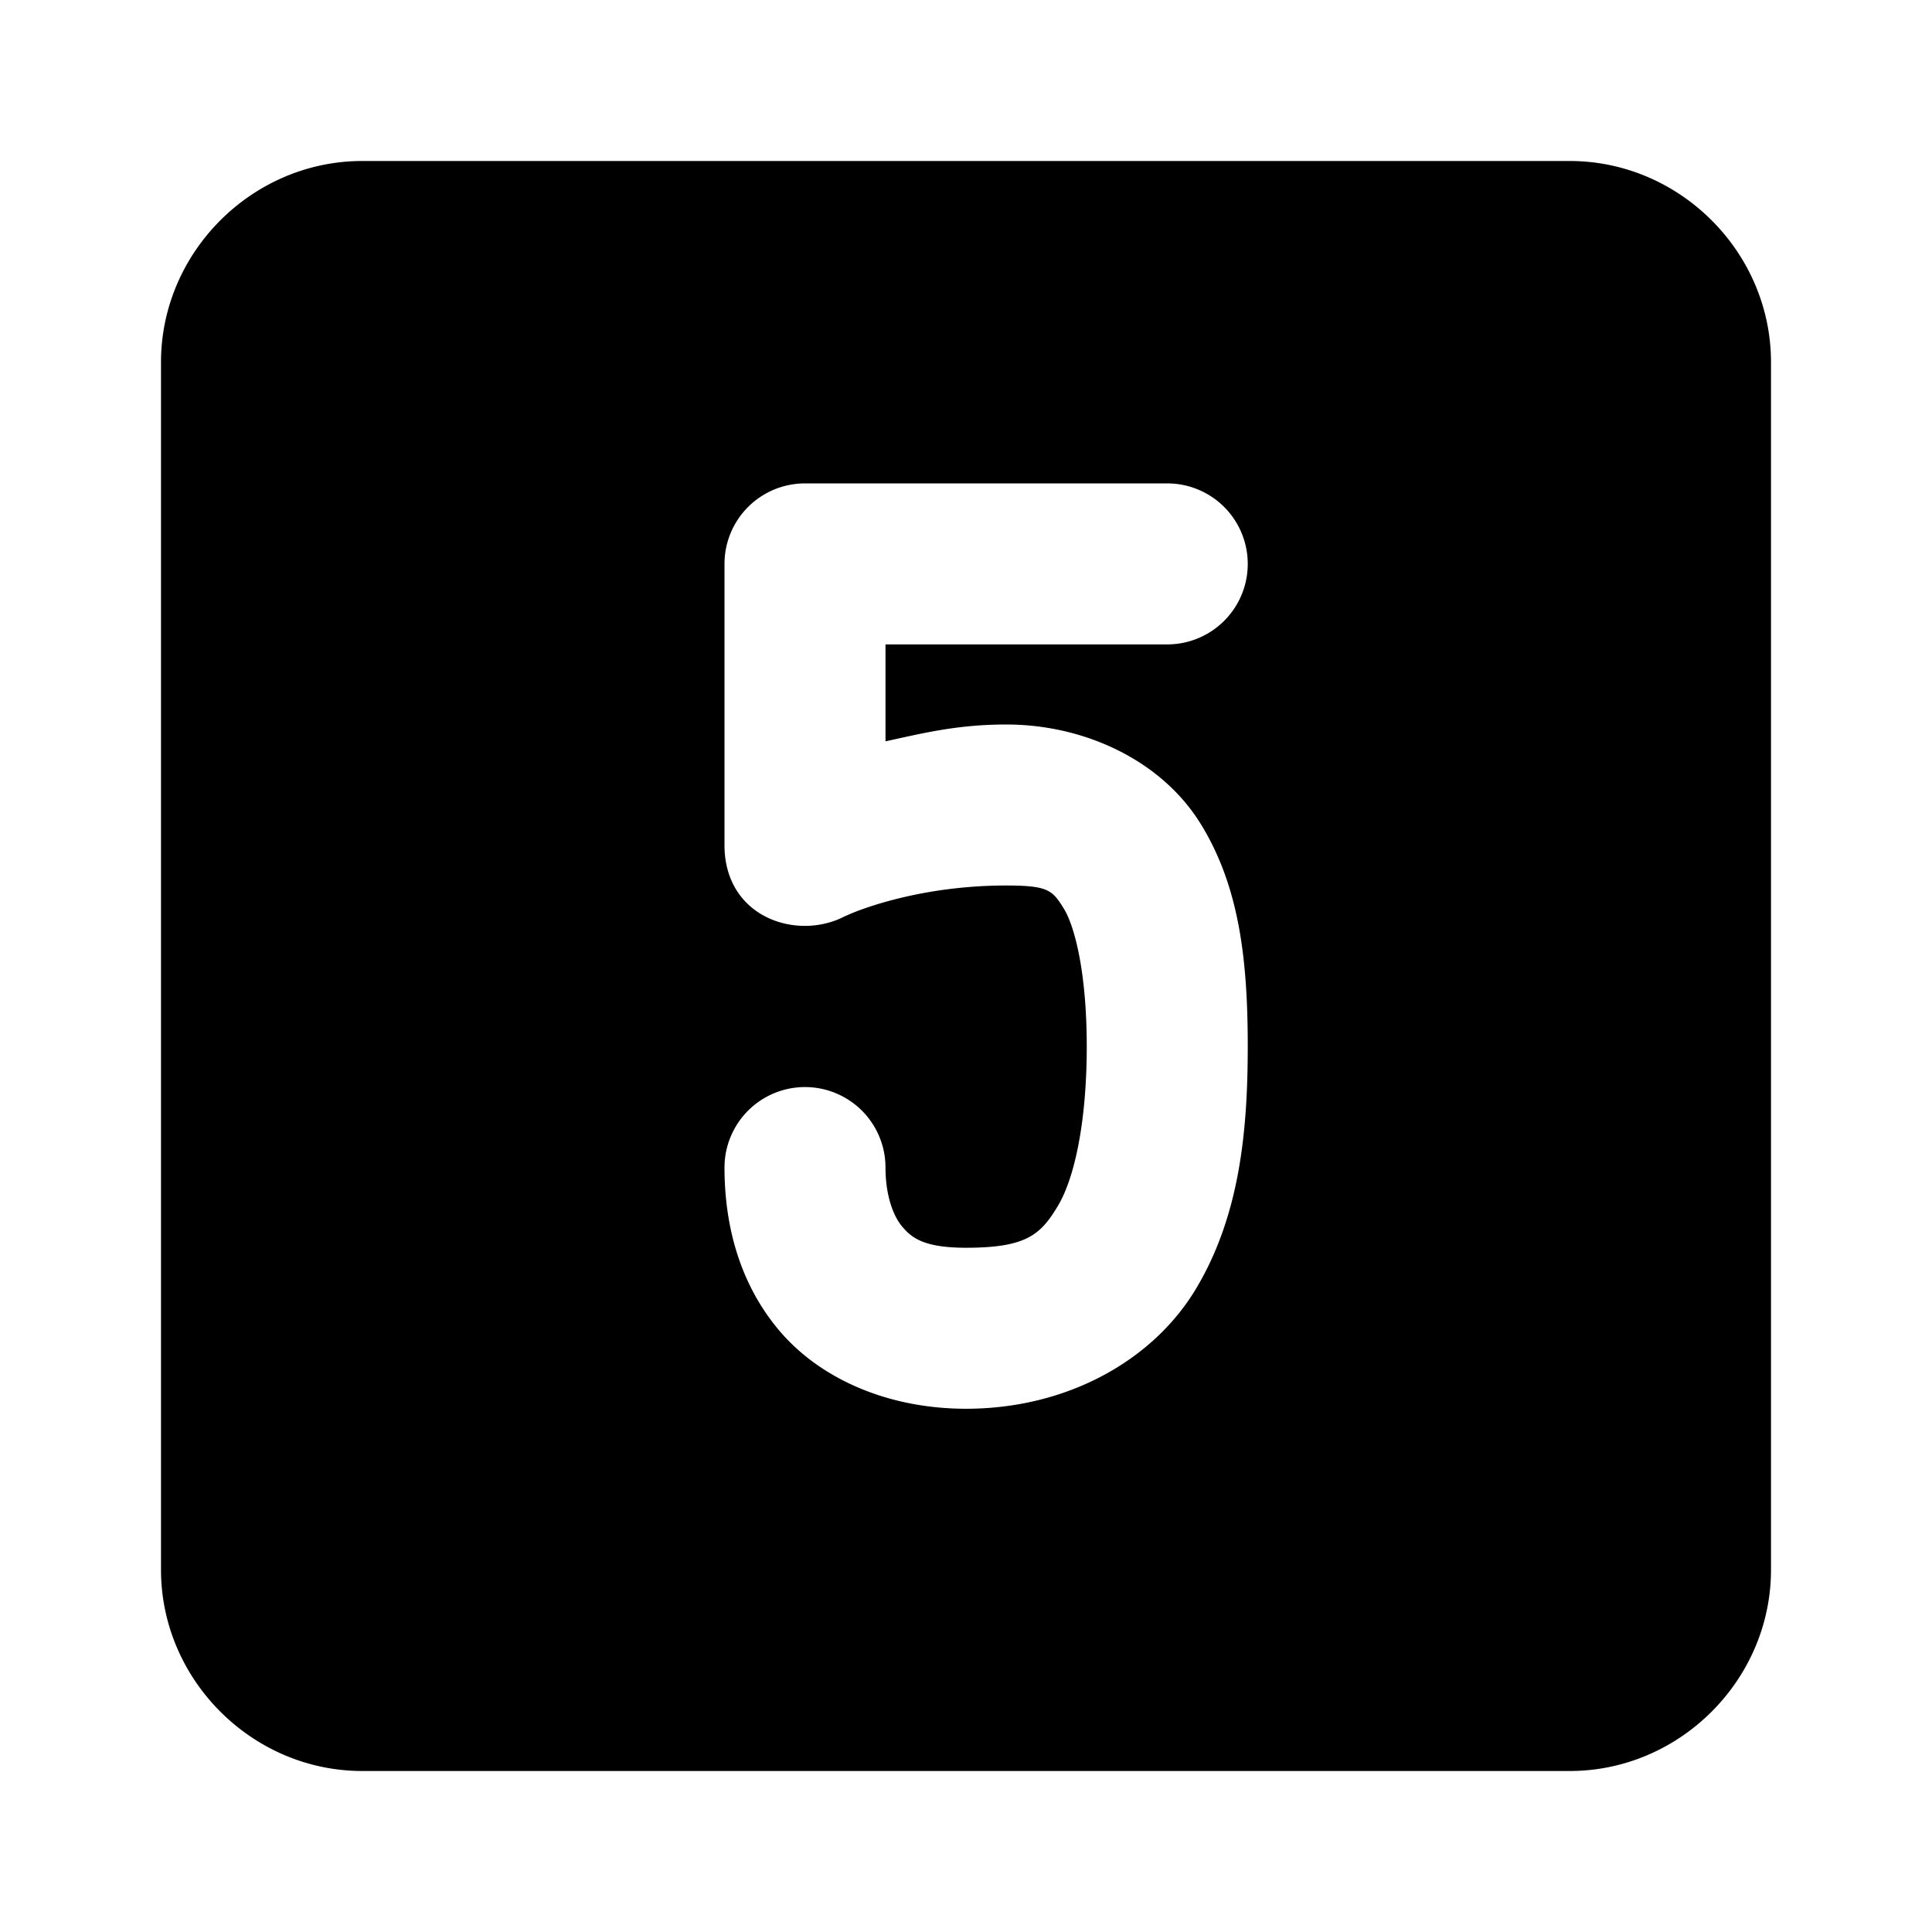<svg xmlns="http://www.w3.org/2000/svg" width="48" height="48" viewBox="0 0 48 48"><path d="M9 4C6.265 4 4 6.265 4 9v30c0 2.735 2.265 5 5 5h30c2.735 0 5-2.265 5-5V9c0-2.735-2.265-5-5-5Zm11 8.01h9a2 2 0 0 1 0 4h-7v2.408c.895-.193 1.765-.418 3-.418 1.952 0 3.852.895 4.822 2.455S31 23.85 31 26s-.213 4.224-1.283 6.014S26.506 35 24 35c-1.944 0-3.643-.748-4.66-1.967C18.323 31.815 18 30.34 18 29.008a2 2 0 0 1 4 0c0 .661.177 1.181.41 1.46.233.28.534.532 1.59.532 1.494 0 1.853-.32 2.283-1.04.43-.718.717-2.145.717-3.96s-.293-2.98-.572-3.43c-.28-.449-.38-.57-1.428-.57-2.082 0-3.561.573-3.865.701a2 2 0 0 0-.14.065l.036-.024c-1.175.652-3.006.084-3.031-1.709V14.01a2 2 0 0 1 2-2z"/></svg>